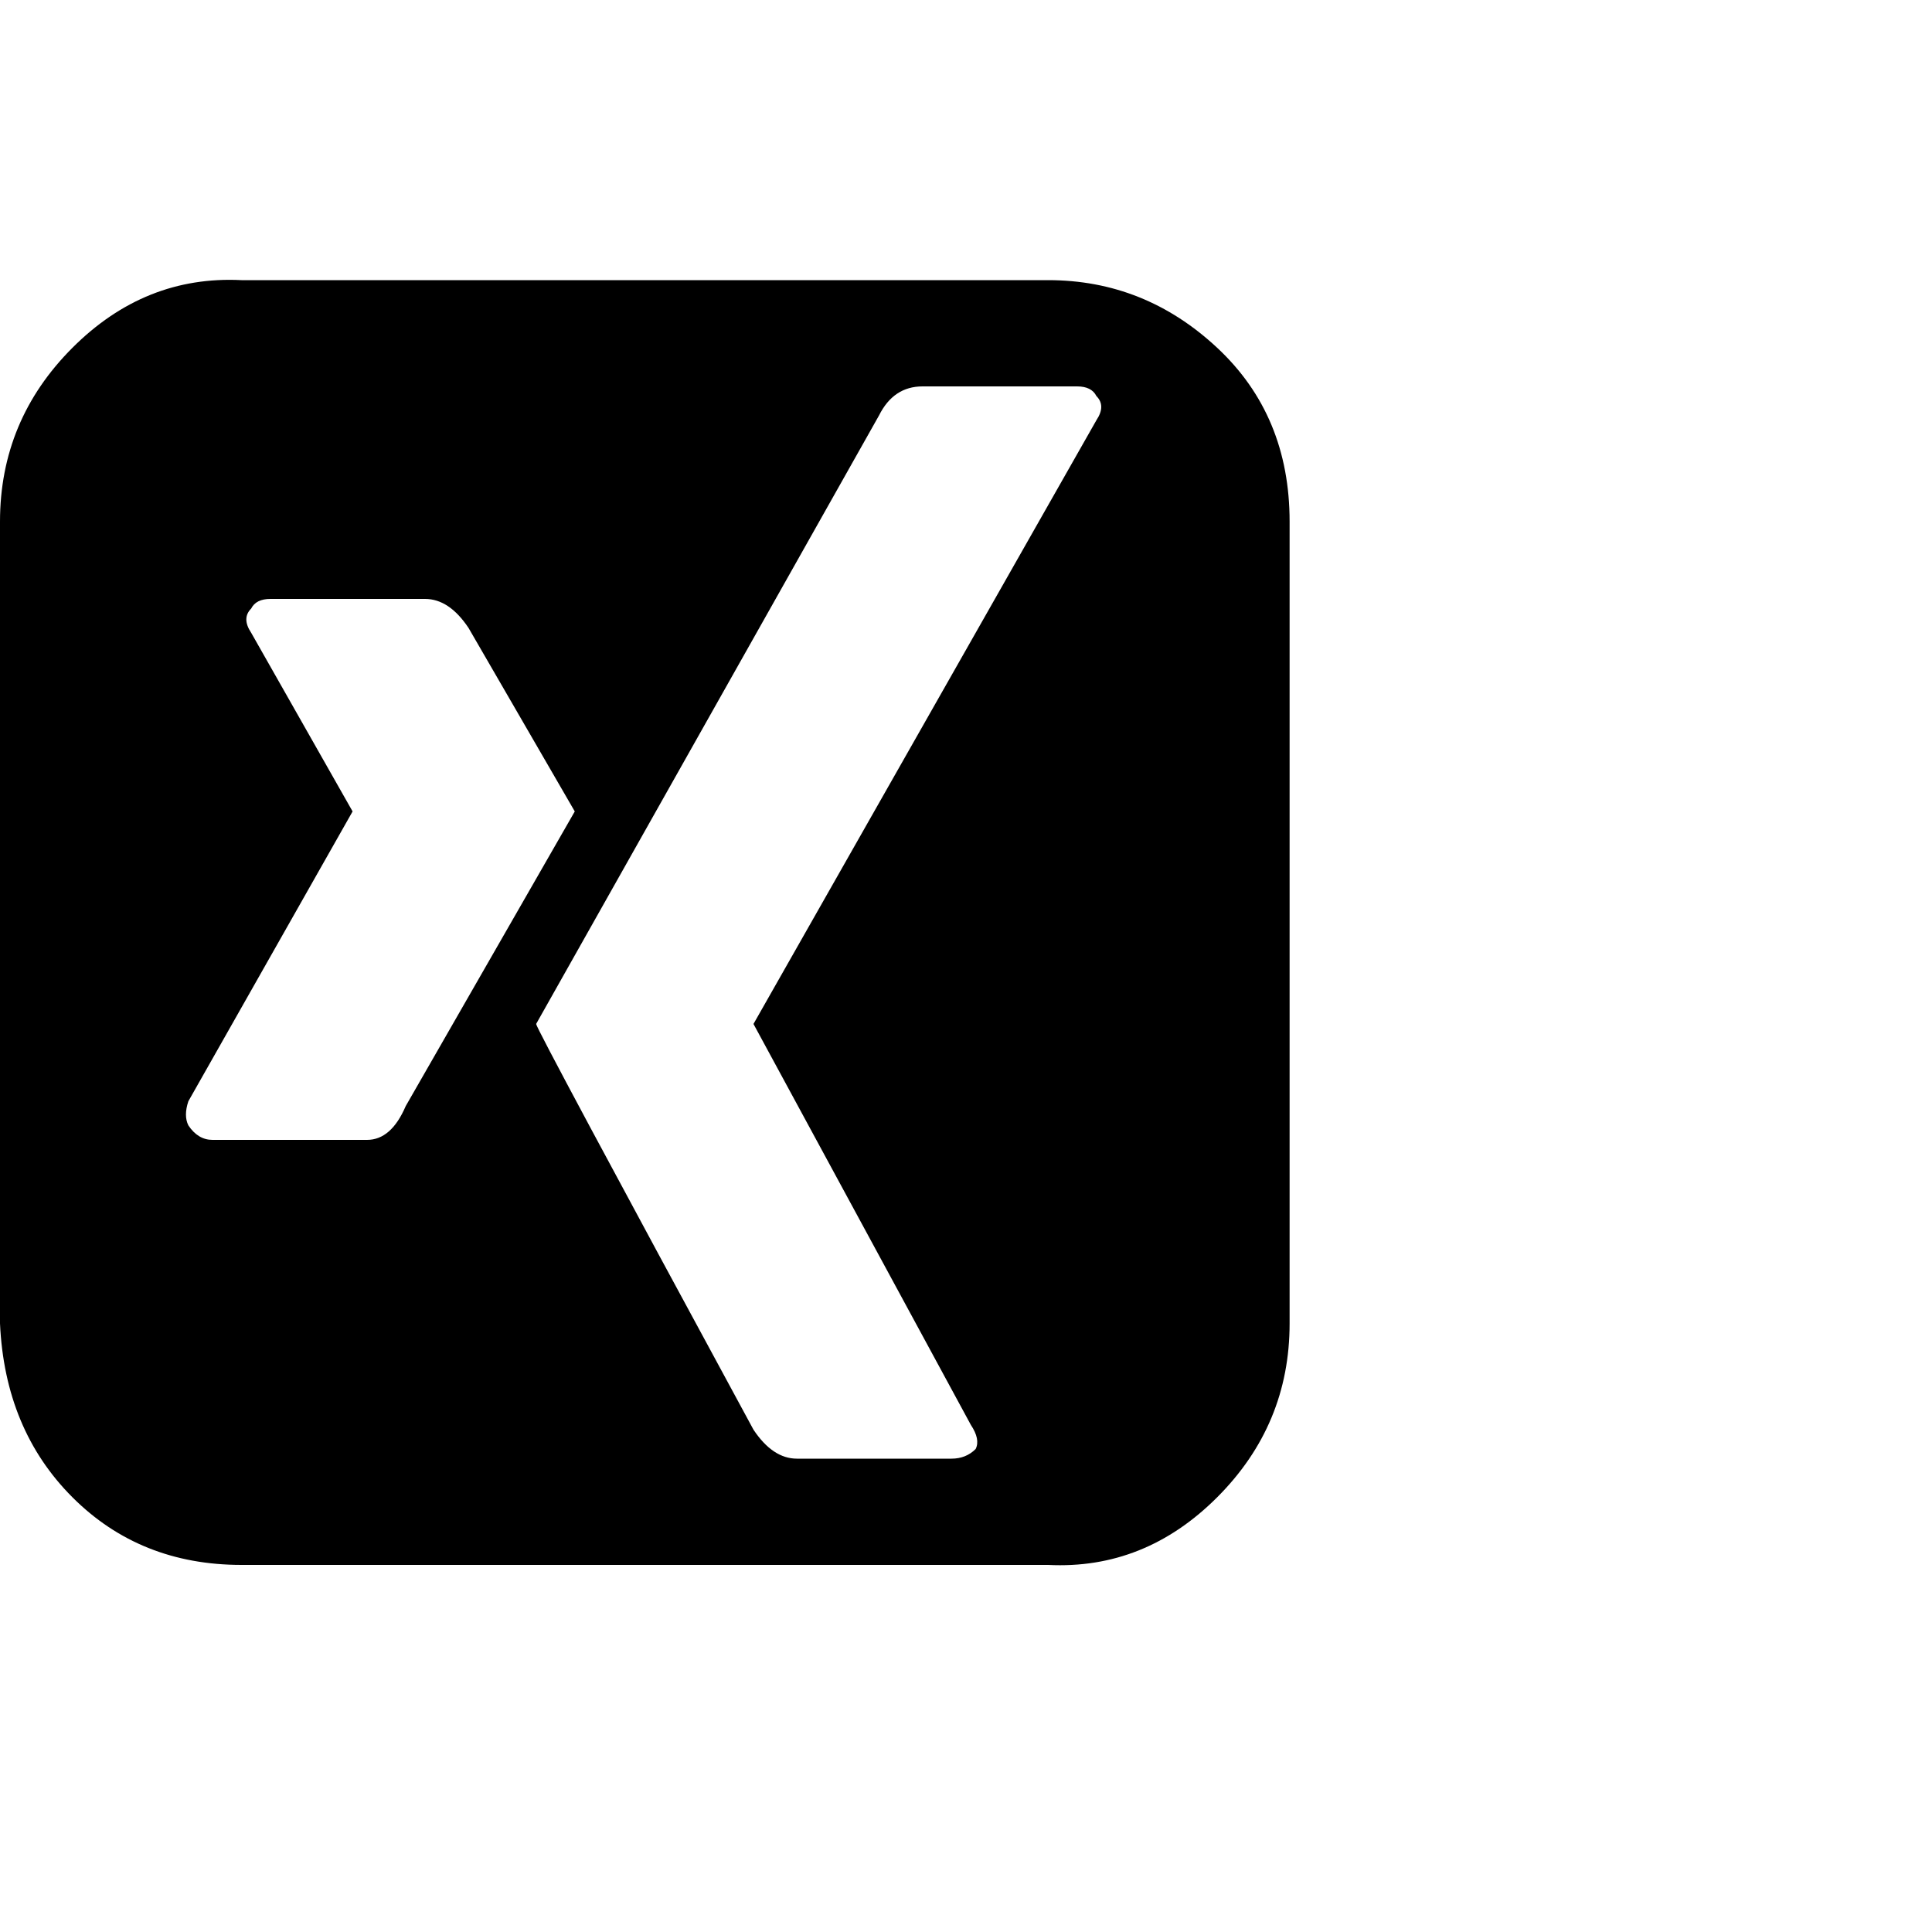 <?xml version="1.0"?><svg viewBox="0 0 40 40" xmlns="http://www.w3.org/2000/svg" height="40" width="40"><path d="m11.9 16.8q0 0-2.2-3.8-0.4-0.6-0.9-0.6h-3.2q-0.3 0-0.4 0.2-0.2 0.2 0 0.5l2.1 3.7v0l-3.4 6q-0.1 0.3 0 0.5 0.2 0.3 0.5 0.3h3.2q0.5 0 0.8-0.7l3.5-6.1z m10.8-8.6q-0.1-0.2-0.4-0.2h-3.2q-0.6 0-0.9 0.6l-7.1 12.6q0 0.1 4.5 8.4 0.4 0.6 0.9 0.6h3.2q0.3 0 0.5-0.2 0.1-0.2-0.1-0.5l-4.5-8.3v0l7.1-12.5q0.2-0.3 0-0.5z m4 2.6v16.6q0 2.1-1.5 3.6t-3.5 1.4h-16.7q-2.1 0-3.5-1.4t-1.5-3.6v-16.6q0-2.1 1.5-3.6t3.5-1.4h16.7q2 0 3.5 1.4t1.5 3.6z"></path></svg>